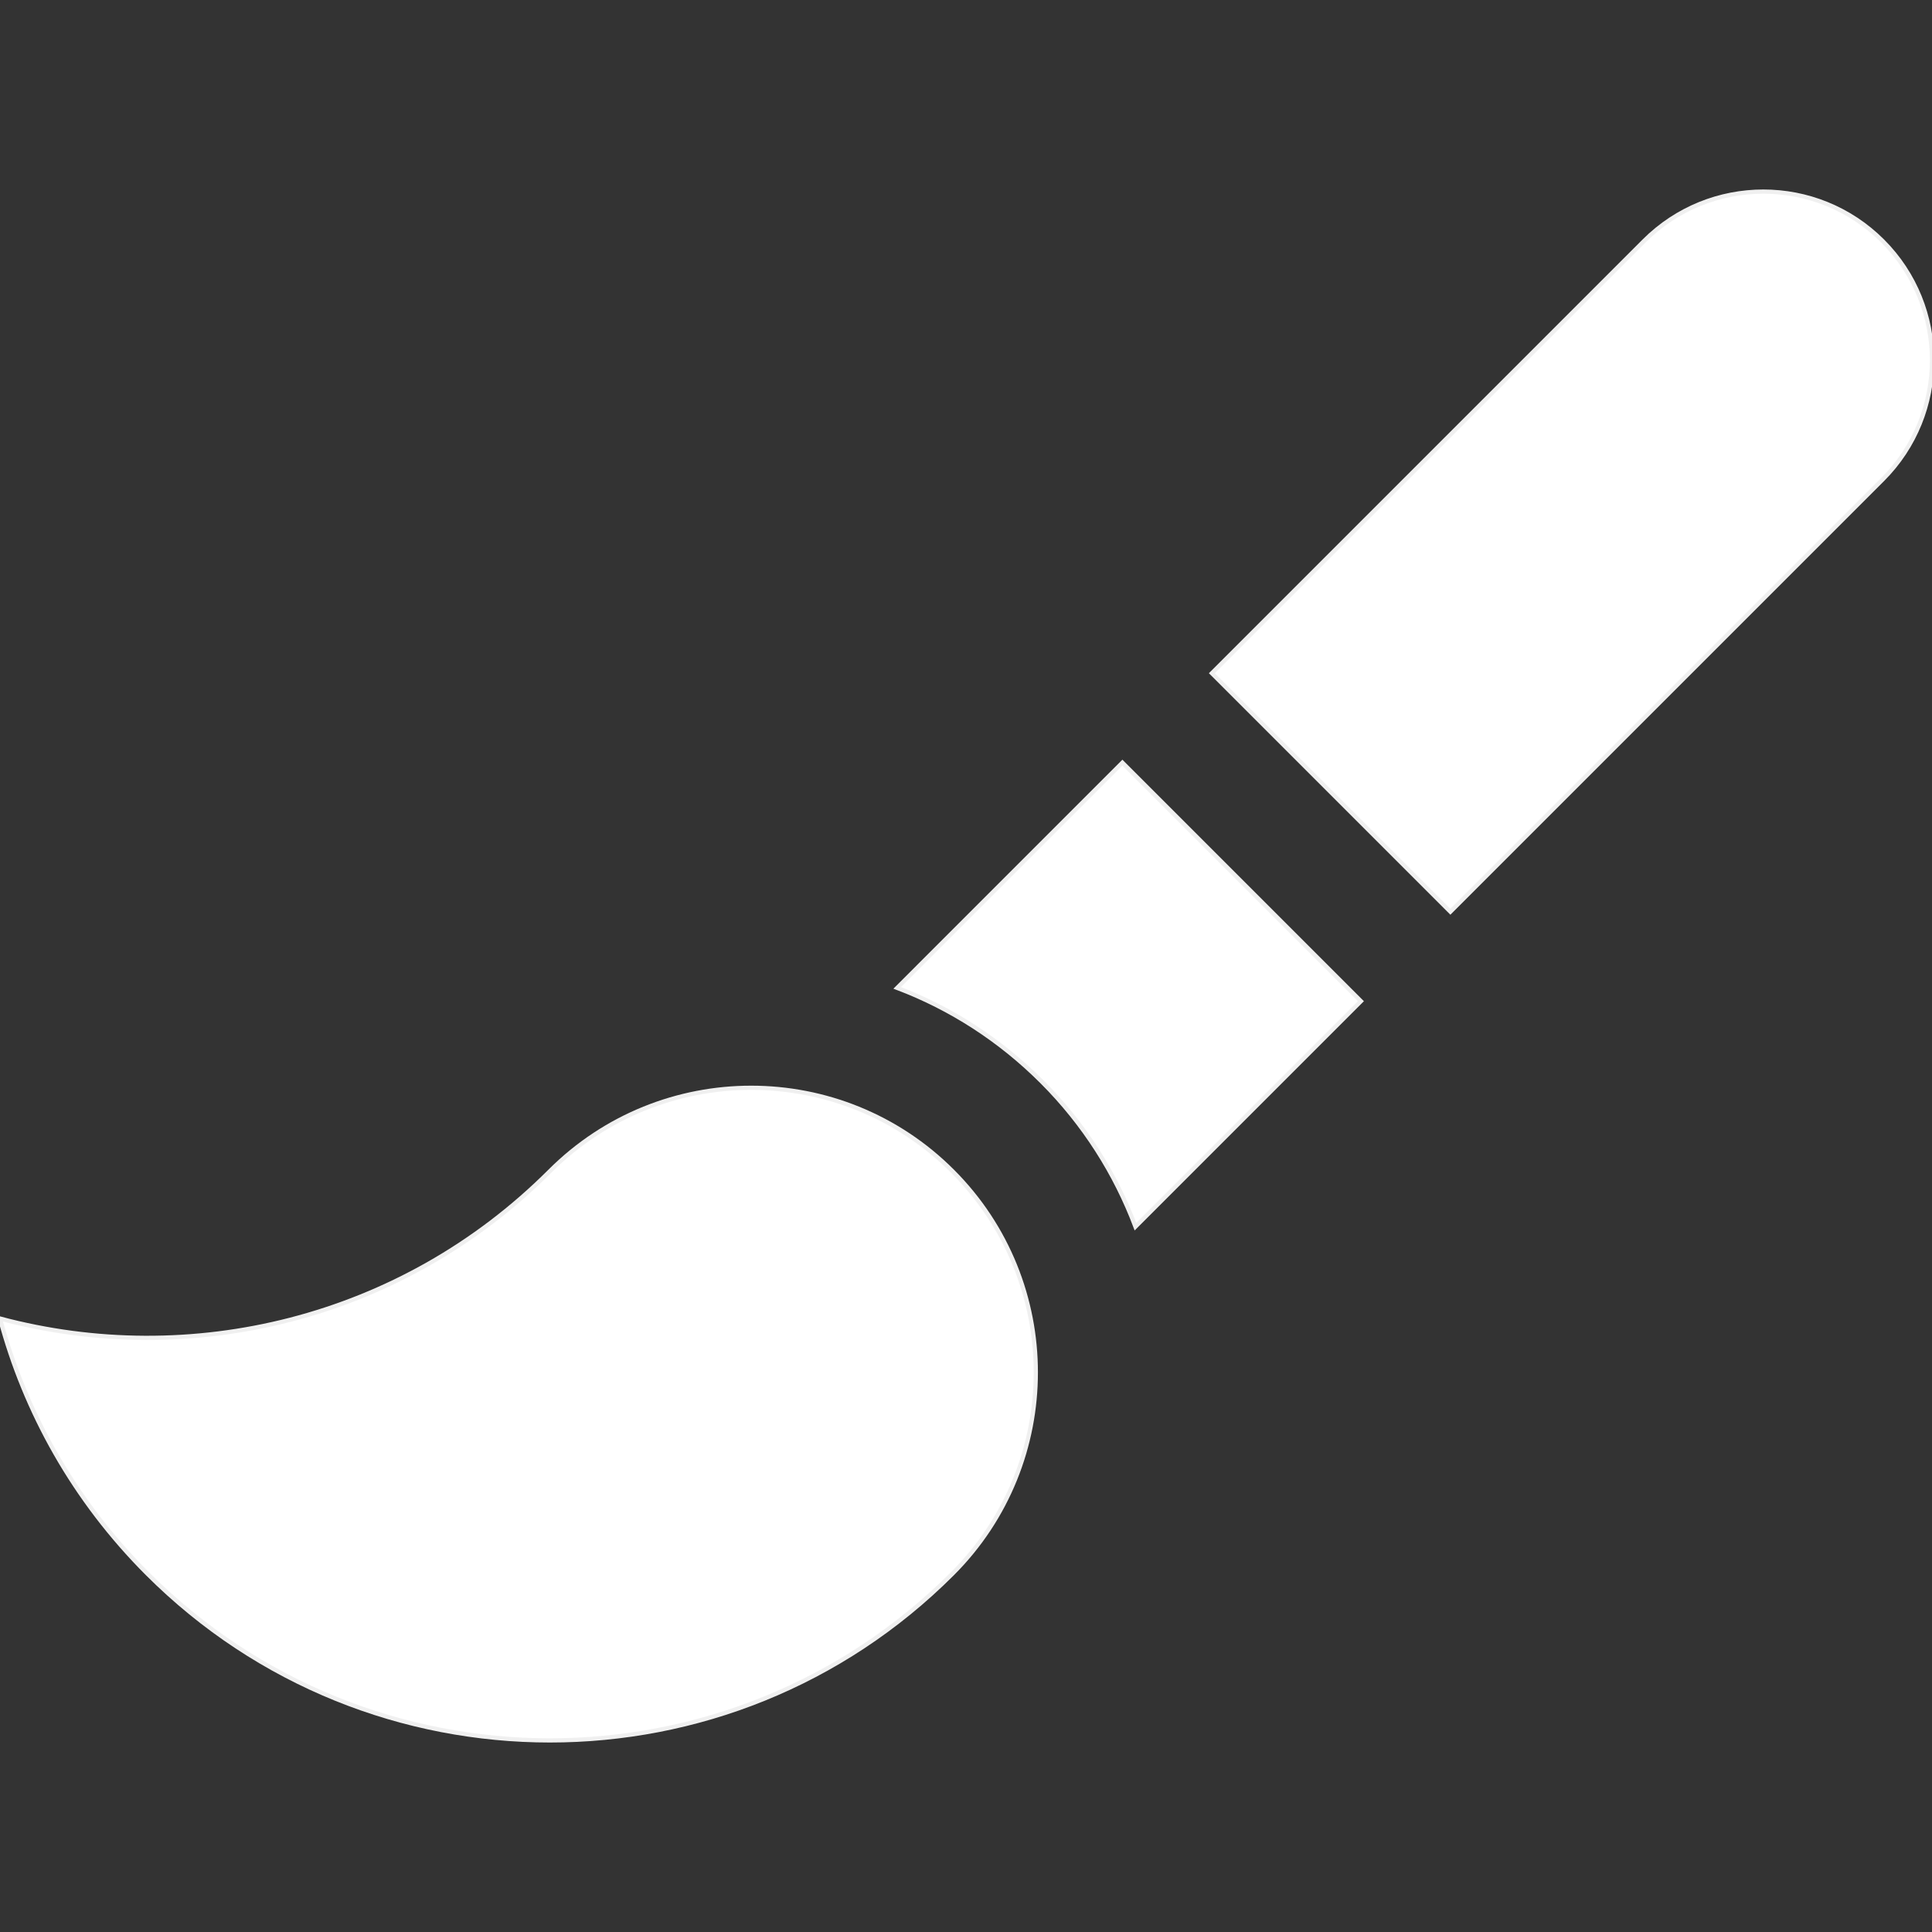 <svg fill="#fff" version="1.1" id="Layer_1" xmlns="http://www.w3.org/2000/svg" xmlns:xlink="http://www.w3.org/1999/xlink" viewBox="0 0 458.178 458.178" xml:space="preserve" stroke="#f0f0f0"><rect x="0" y="0" width="458.178" height="458.178" fill="#333333" stroke="none"/><g id="SVGRepo_bgCarrier" stroke-width="0"></g><g id="SVGRepo_tracerCarrier" stroke-linecap="round" stroke-linejoin="round"></g><g id="SVGRepo_iconCarrier"> <g> <path d="M130.415,277.741C95.083,313.074,45.038,324.723,0,312.697c5.918,22.164,17.568,43.116,34.956,60.504 c52.721,52.721,138.198,52.721,190.919,0c26.361-26.36,26.36-69.099,0-95.459C199.514,251.38,156.776,251.38,130.415,277.741z"></path> <path d="M212.771,234.276c12.728,4.827,24.403,12.338,34.317,22.252c10.077,10.077,17.456,21.838,22.19,34.378l53.47-53.47 l-56.568-56.569C245.886,201.161,226.908,220.139,212.771,234.276z"></path> <path d="M446.462,57.153c-15.621-15.621-40.948-15.621-56.568,0c-5.887,5.887-54.496,54.496-102.501,102.501l56.568,56.569 l102.501-102.501C462.083,98.101,462.083,72.774,446.462,57.153z"></path> </g> </g></svg>
